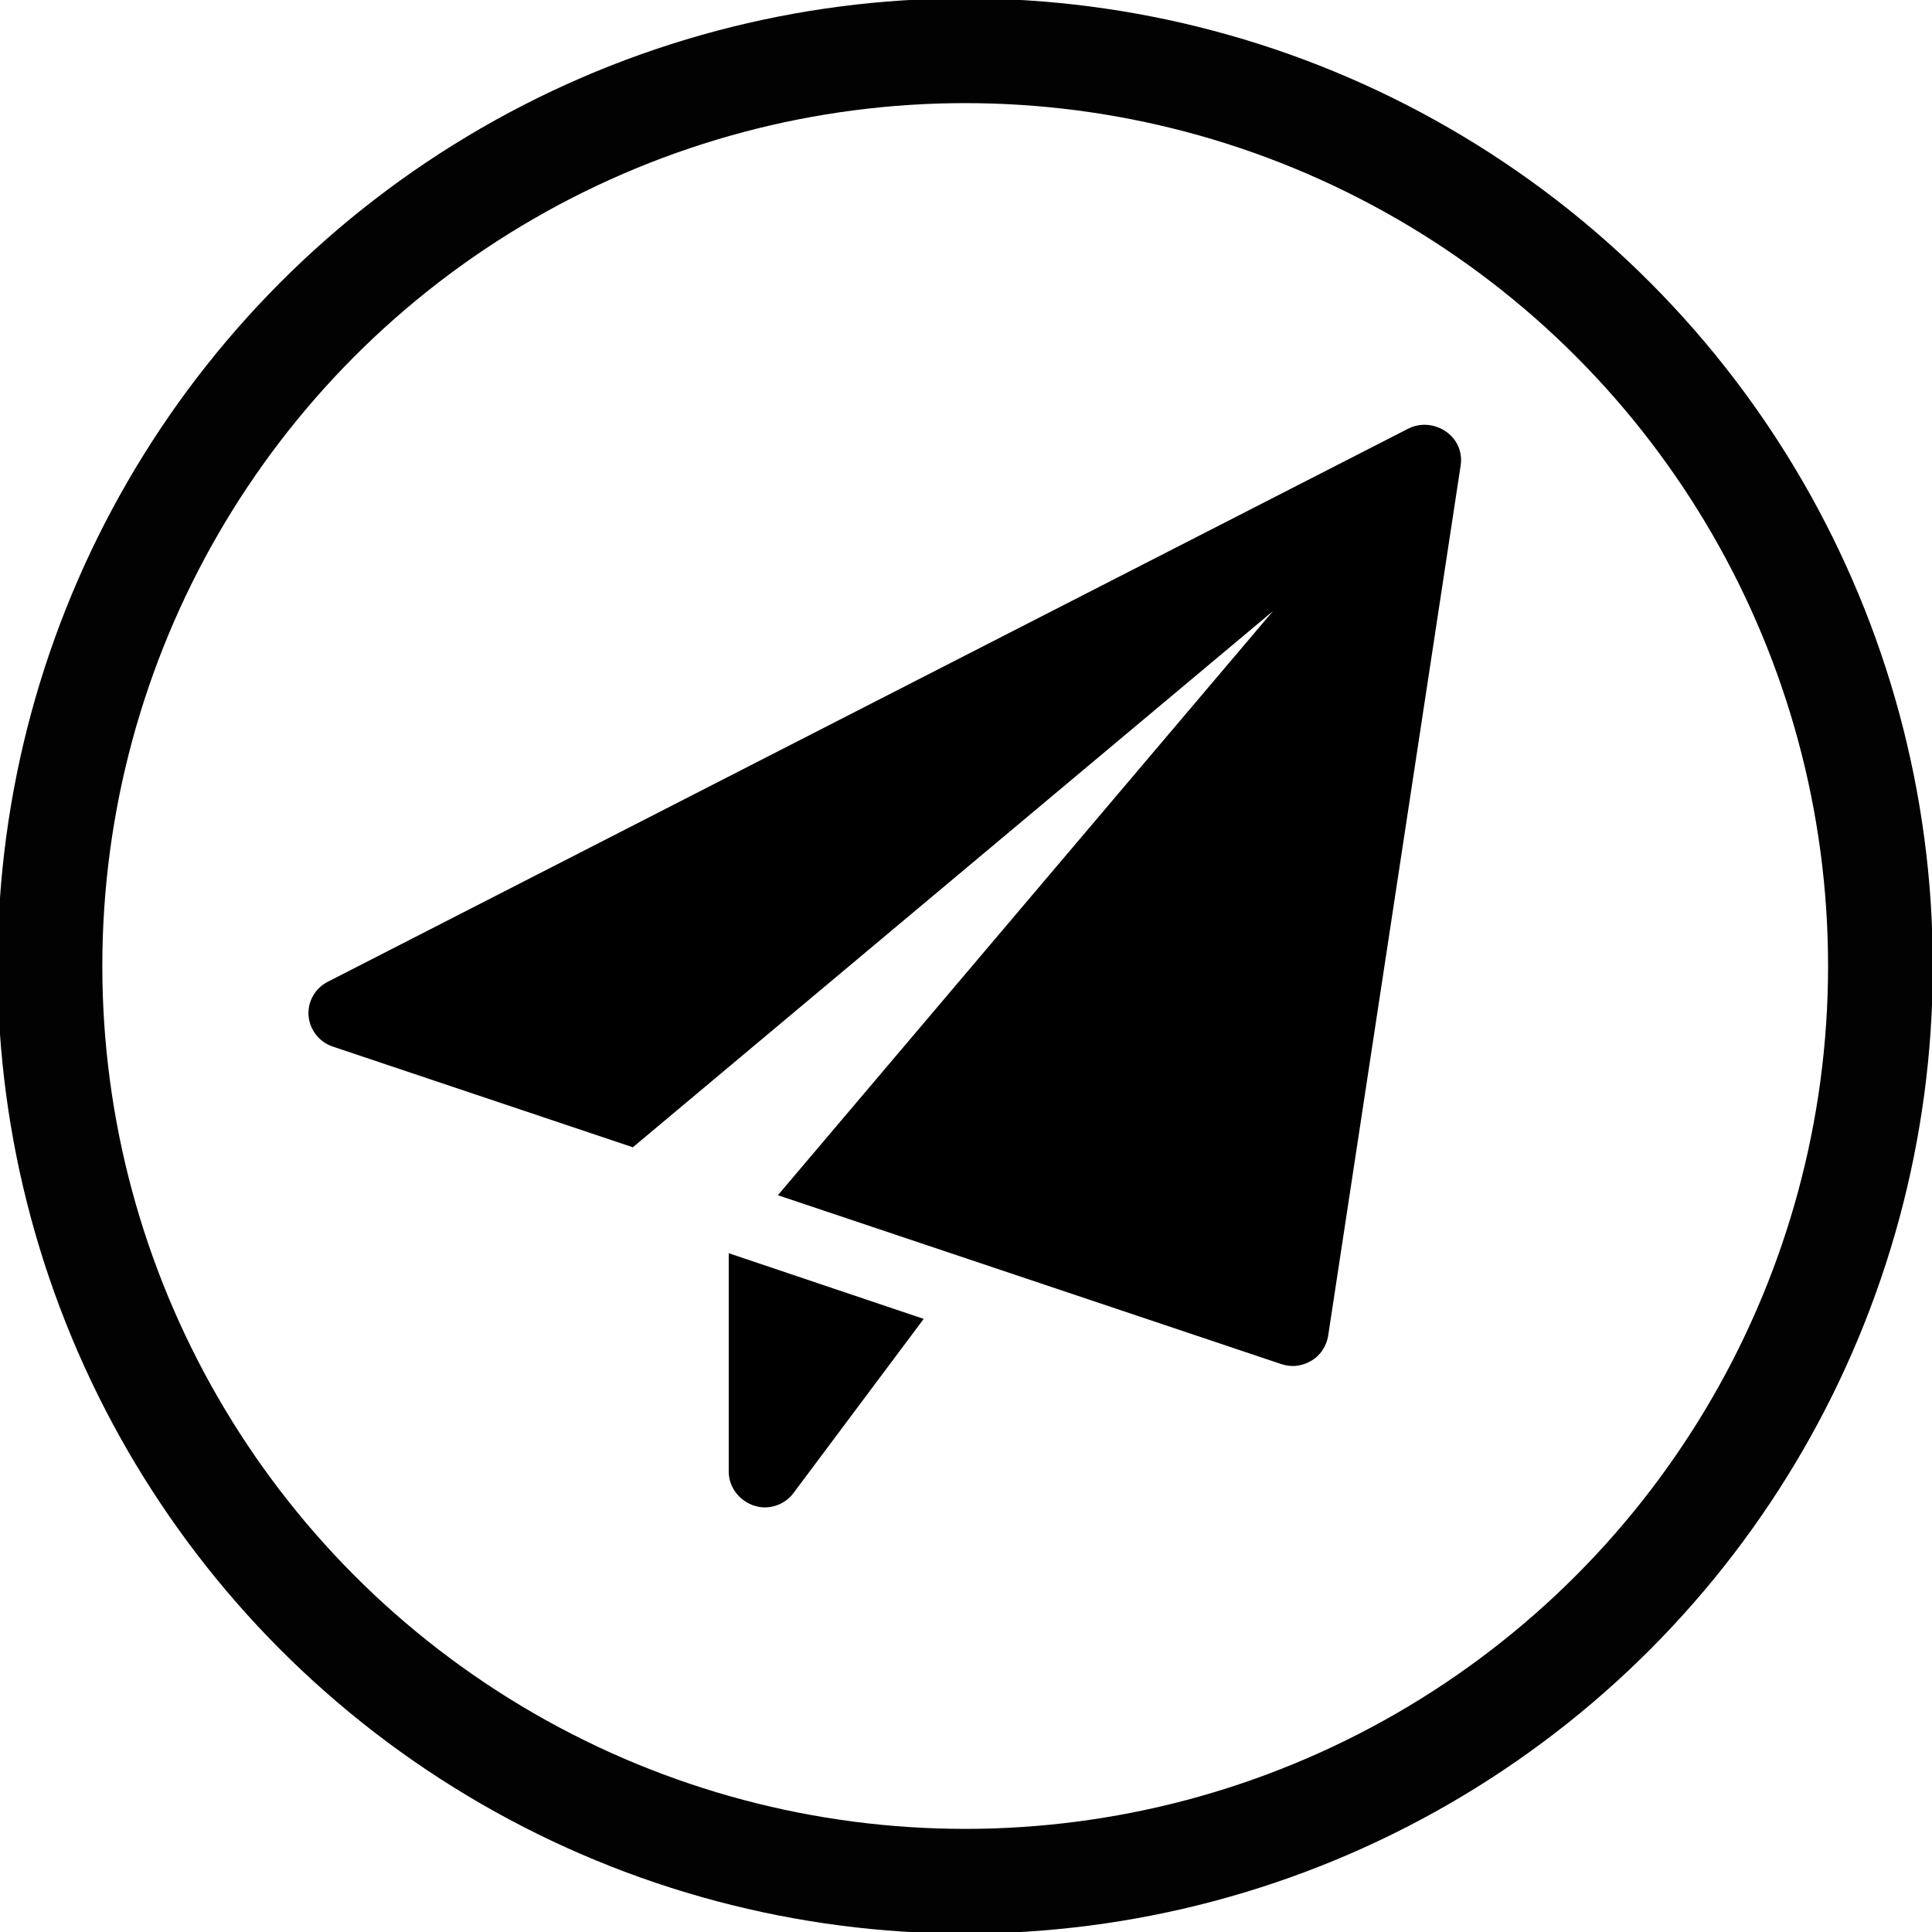 <?xml version="1.0" encoding="utf-8"?>
<!-- Generator: Adobe Illustrator 21.0.0, SVG Export Plug-In . SVG Version: 6.00 Build 0)  -->
<svg version="1.1" id="Capa_1" xmlns="http://www.w3.org/2000/svg" xmlns:xlink="http://www.w3.org/1999/xlink" x="0px" y="0px"
	 viewBox="0 0 479.6 479.6" style="enable-background:new 0 0 479.6 479.6;" xml:space="preserve">
<style type="text/css">
	.st0{fill:none;stroke:#020202;stroke-width:26;stroke-miterlimit:10;}
</style>
<circle class="st0" cx="239.6" cy="239.8" r="227.2"/>
<path d="M180.9,311.1v54.2c0,3.8,2.5,7.1,6.1,8.4c1,0.3,1.8,0.5,2.8,0.5c2.8,0,5.5-1.3,7.2-3.6l32.3-43.2L180.9,311.1z"/>
<path d="M358.9,107.1c-2.8-1.9-6.3-2.2-9.3-0.7L81.4,243.7c-3.2,1.6-5.1,5-4.8,8.5c0.3,3.5,2.7,6.5,6,7.6l74.5,25L316,151.7
	l-122.9,145L318,338.6c1,0.3,1.9,0.5,2.9,0.5c1.6,0,3.3-0.5,4.6-1.3c2.3-1.3,3.8-3.7,4.2-6.2l32.9-216.1
	C363.1,112.2,361.7,109,358.9,107.1z"/>
</svg>
